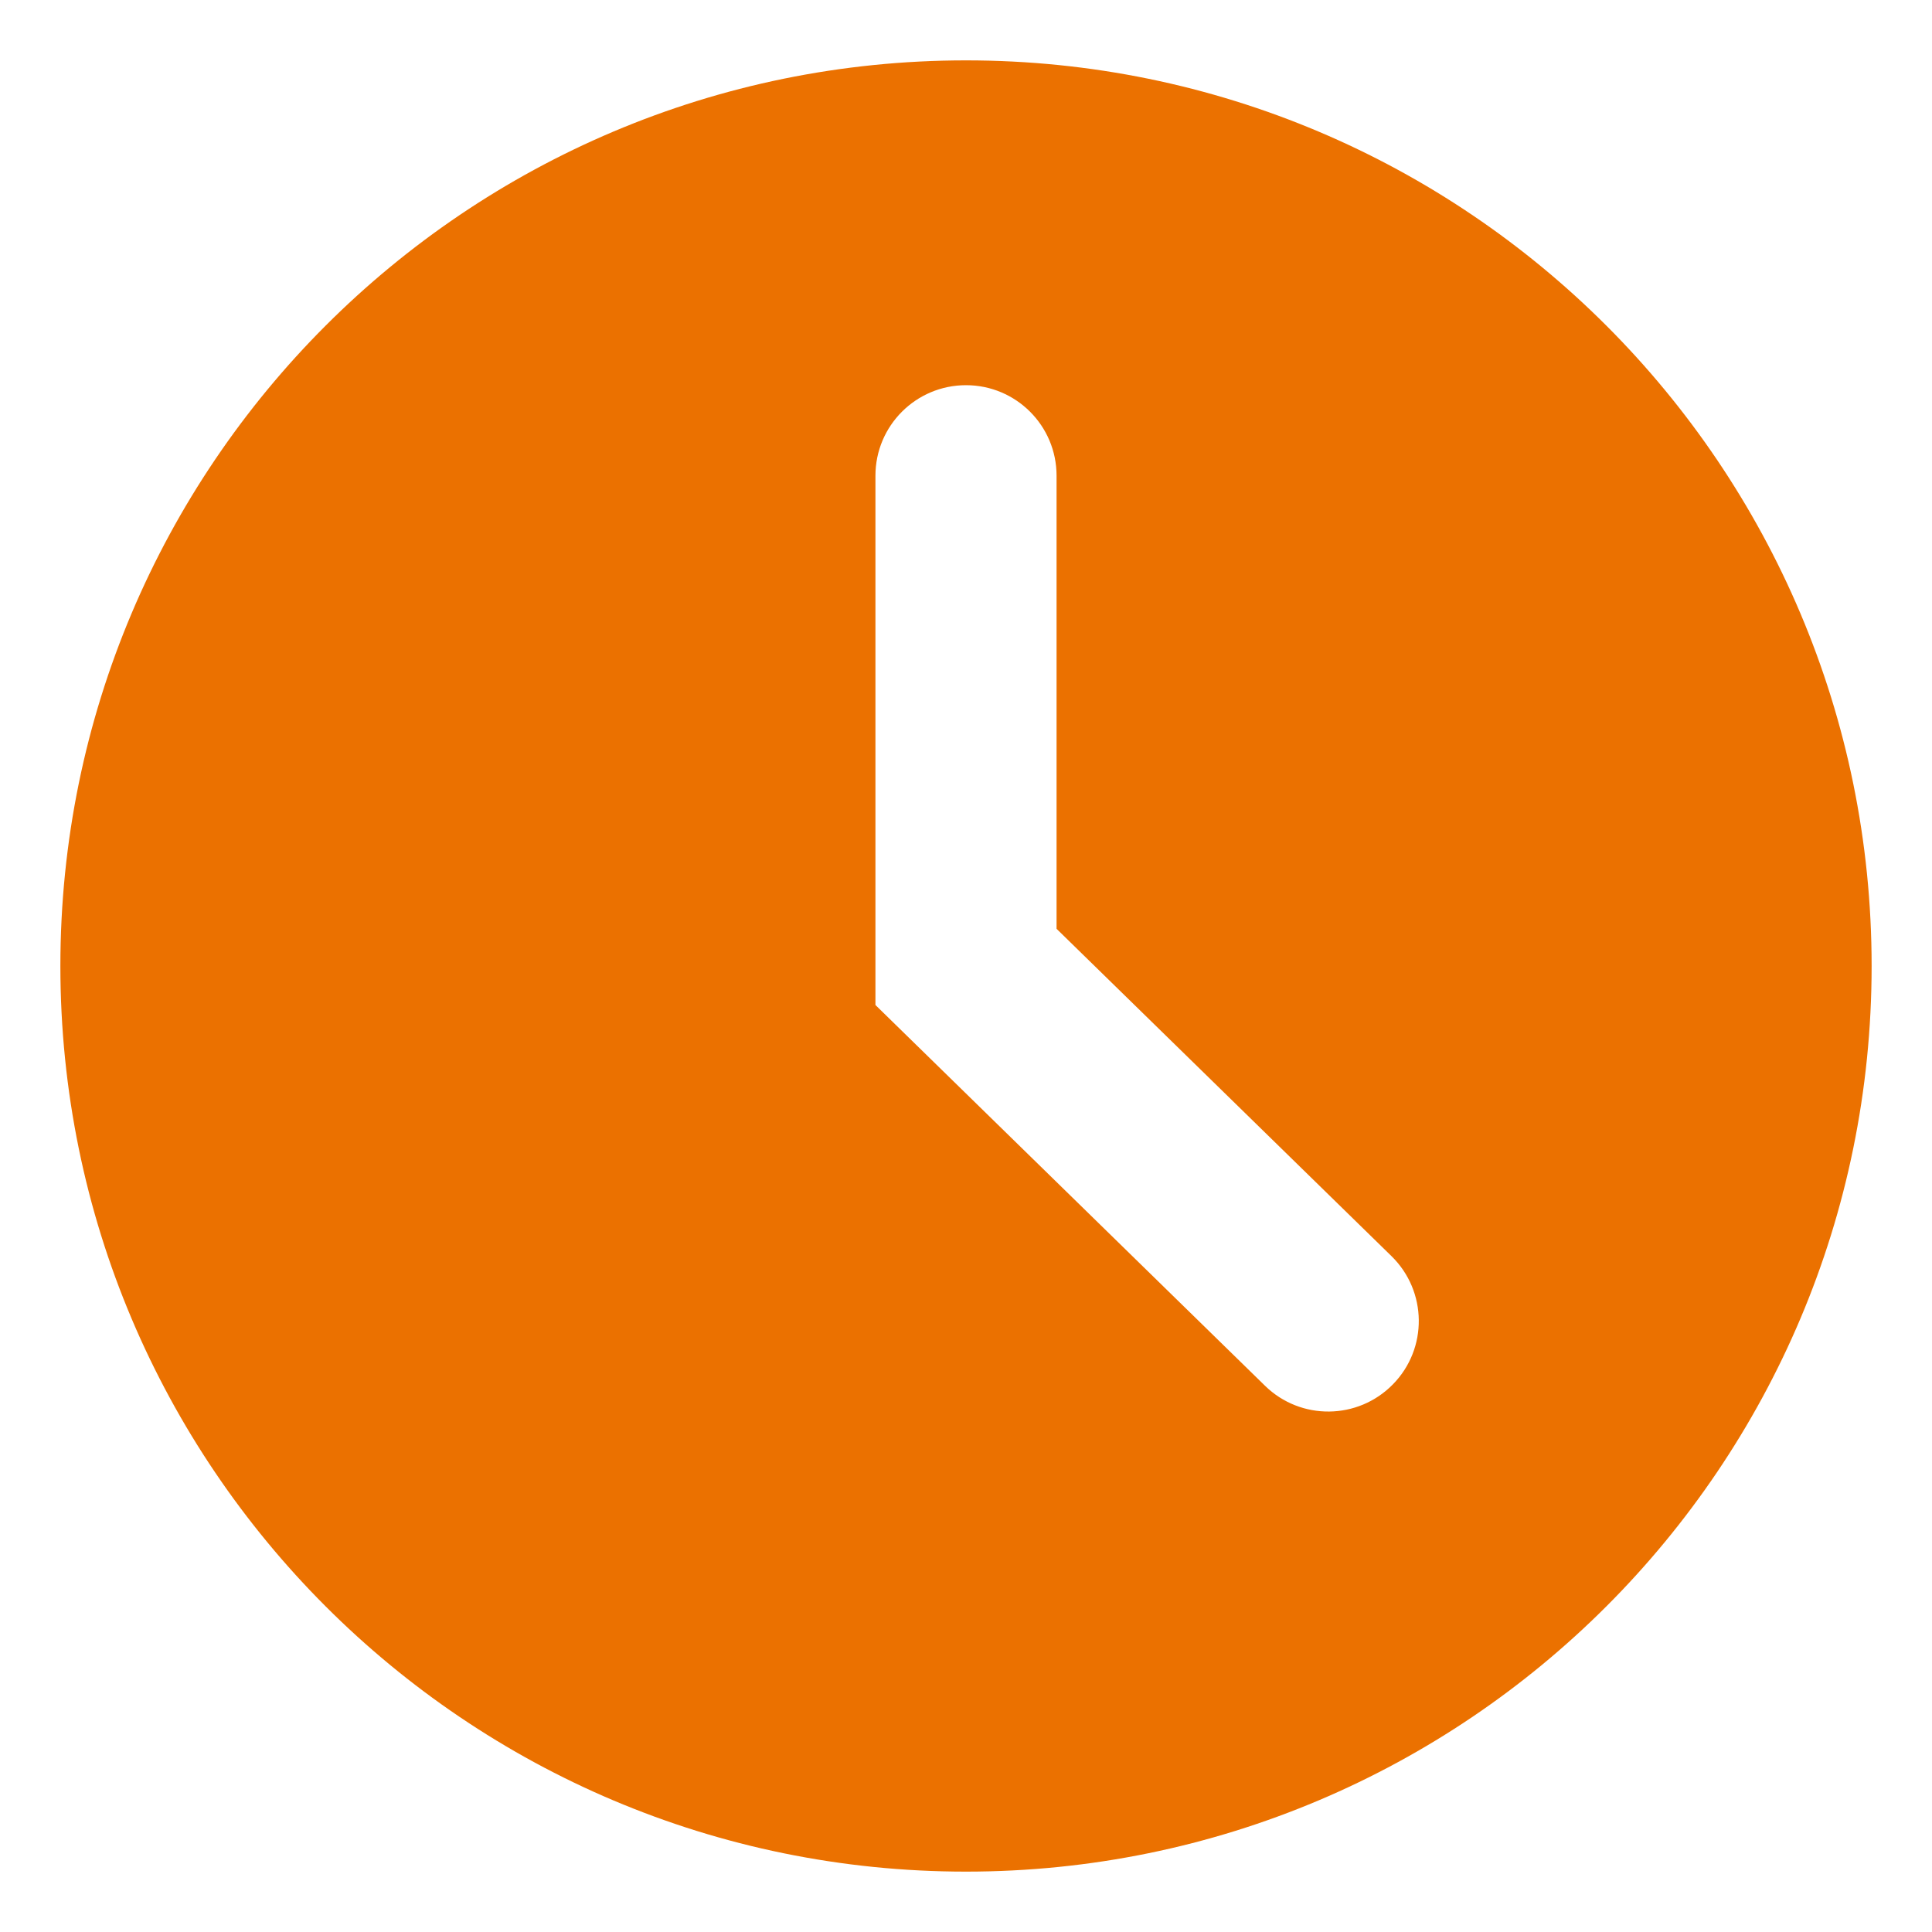 <svg width="16" height="16" viewBox="0 0 16 16" fill="none" xmlns="http://www.w3.org/2000/svg">
<path fill-rule="evenodd" clip-rule="evenodd" d="M8 15.5C12.142 15.5 15.5 12.142 15.5 8C15.5 3.858 12.142 0.5 8 0.5C3.858 0.5 0.5 3.858 0.5 8C0.5 12.142 3.858 15.5 8 15.5ZM8.75 3.94C8.75 3.525 8.414 3.19 8 3.19C7.586 3.19 7.25 3.525 7.25 3.94V8.008V8.323L7.476 8.544L10.476 11.476C10.772 11.766 11.247 11.76 11.536 11.464C11.826 11.168 11.82 10.693 11.524 10.403L8.75 7.692V3.94Z" fill="#EB7100"/>
</svg>
